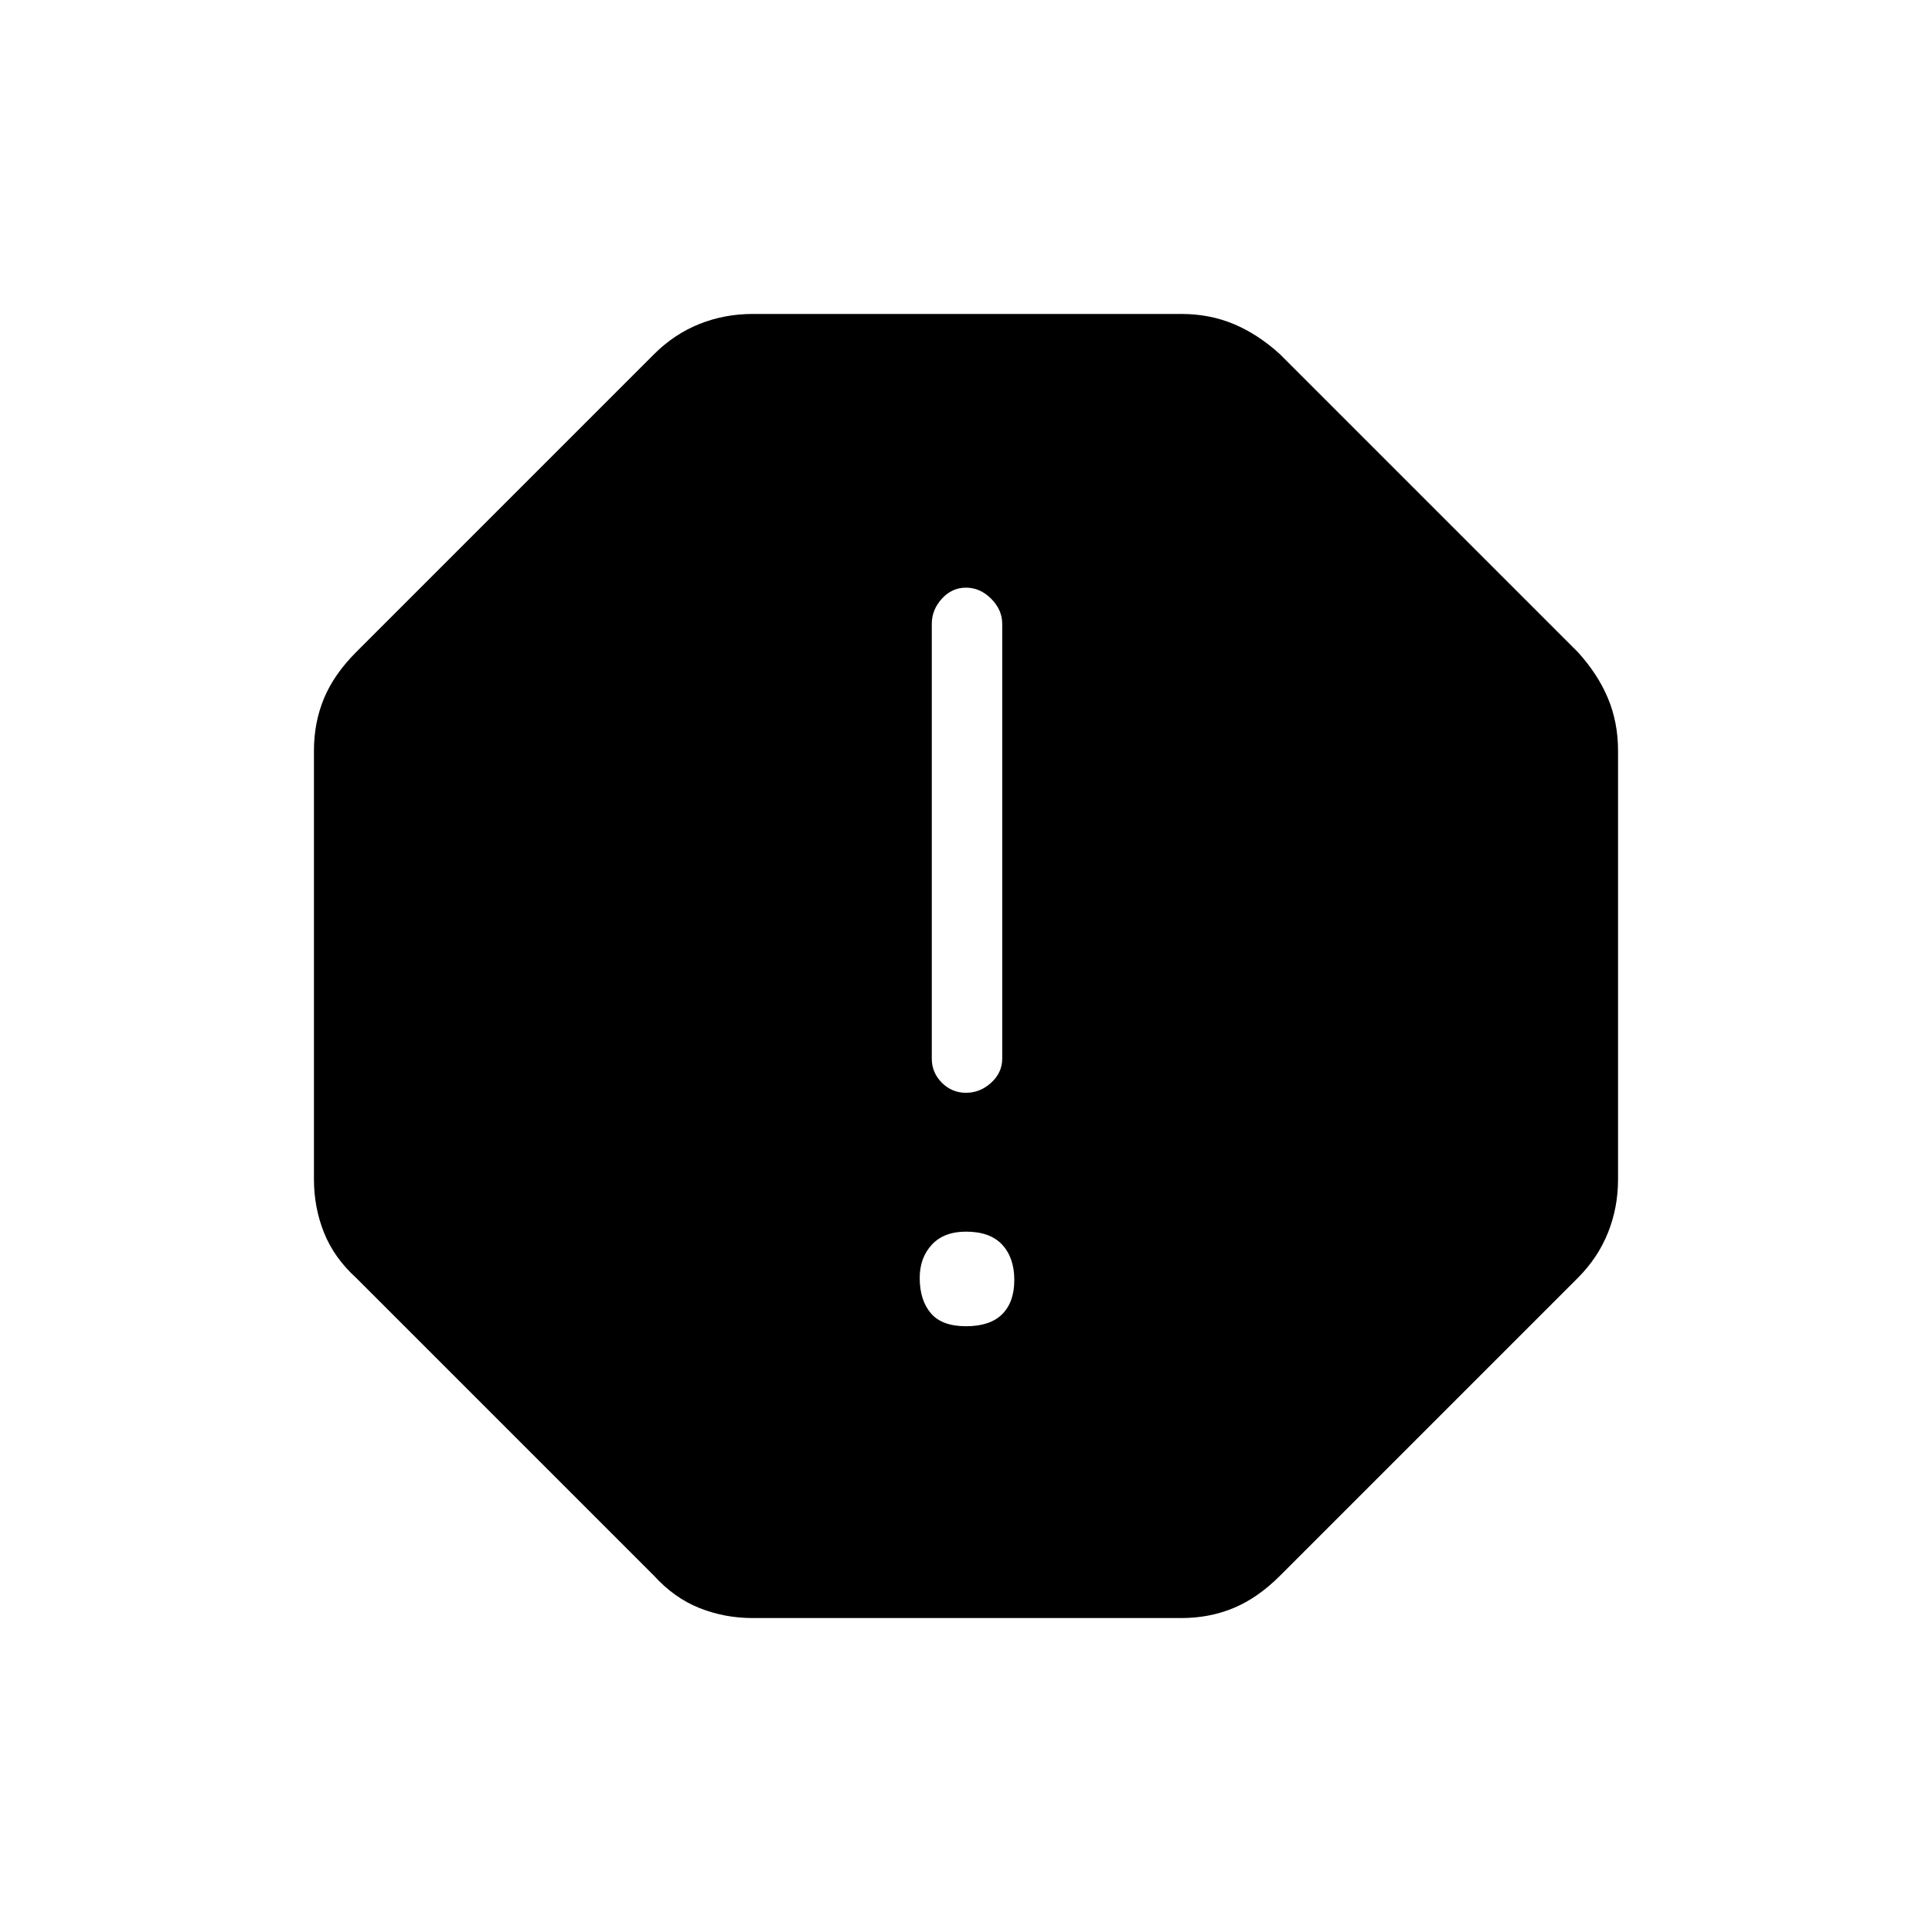 <svg xmlns="http://www.w3.org/2000/svg" height="48" width="48"><path d="M18.7 40.2q-.7 0-1.325-.25t-1.125-.8l-7.4-7.4q-.55-.5-.8-1.125T7.8 29.3V18.65q0-.7.25-1.3.25-.6.8-1.15l7.4-7.4q.5-.5 1.125-.75T18.7 7.8h10.65q.7 0 1.3.25.6.25 1.15.75l7.4 7.4q.5.55.75 1.15.25.6.25 1.3V29.3q0 .7-.25 1.325t-.75 1.125l-7.4 7.4q-.55.55-1.15.8-.6.25-1.3.25Zm5.3-7.25q.6 0 .9-.3.3-.3.3-.85t-.3-.875q-.3-.325-.9-.325-.55 0-.85.325-.3.325-.3.825 0 .55.275.875.275.325.875.325Zm0-5.8q.35 0 .625-.25t.275-.6V15.5q0-.35-.275-.625T24 14.6q-.35 0-.6.275t-.25.625v10.8q0 .35.25.6t.6.25Z"/></svg>
